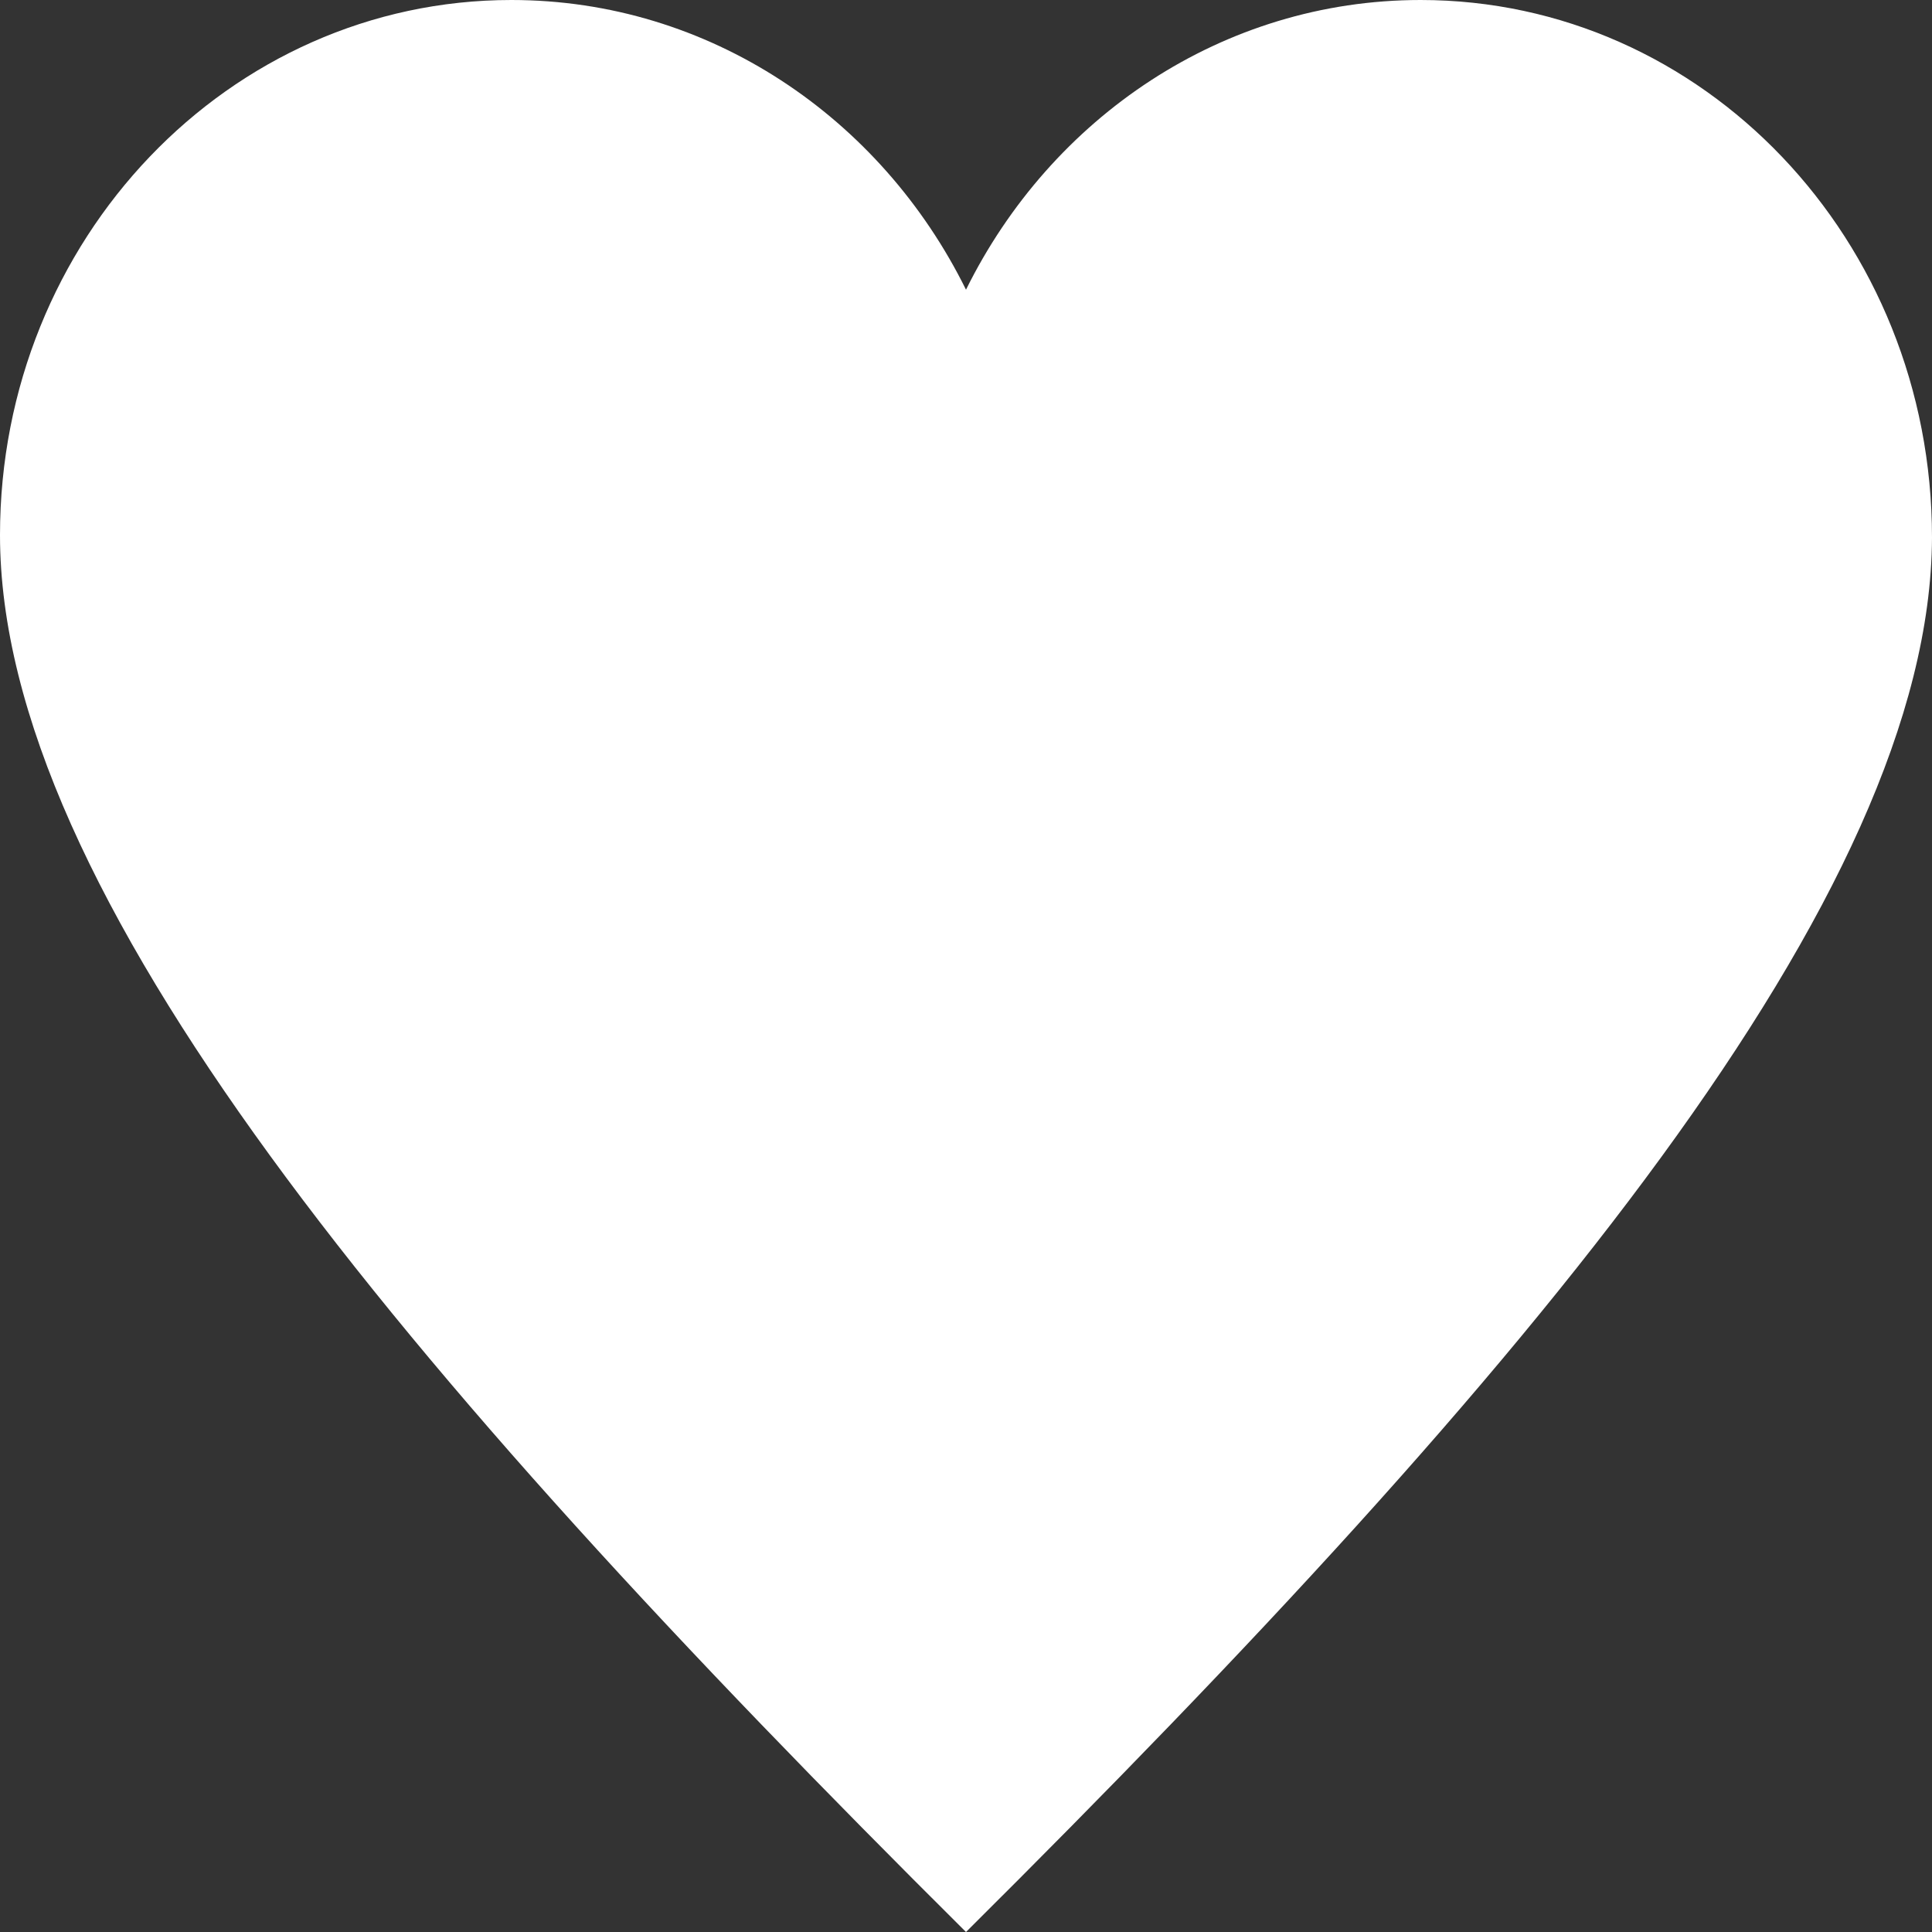 <?xml version="1.0" encoding="UTF-8"?>
<svg width="36px" height="36px" viewBox="0 0 36 36" version="1.1" xmlns="http://www.w3.org/2000/svg" xmlns:xlink="http://www.w3.org/1999/xlink">
    <rect x="0" y="0" width="36" height="36" fill="#333333" stroke="none"/>
    <!-- Generator: Sketch 46.2 (44496) - http://www.bohemiancoding.com/sketch -->
    <title>Favorite</title>
    <desc>Created with Sketch.</desc>
    <defs></defs>
    <g id="Page-1" stroke="none" stroke-width="1" fill="none" fill-rule="evenodd">
        <g id="Icons-Pattern-One" transform="translate(-860, -93)" fill="#FFFFFF">
            <g id="Favorite" transform="translate(860, 93)">
                <path d="M9.529,0 C4.266,0 0,4.463 0,9.969 C0,16.615 7.412,25.477 18,36 C28.588,25.477 35.971,16.664 36,10.017 C36,4.463 31.734,0 26.471,0 C22.783,0 19.584,2.192 18,5.398 C16.416,2.192 13.217,0 9.529,0 Z"></path>
            </g>
        </g>
    </g>
</svg>